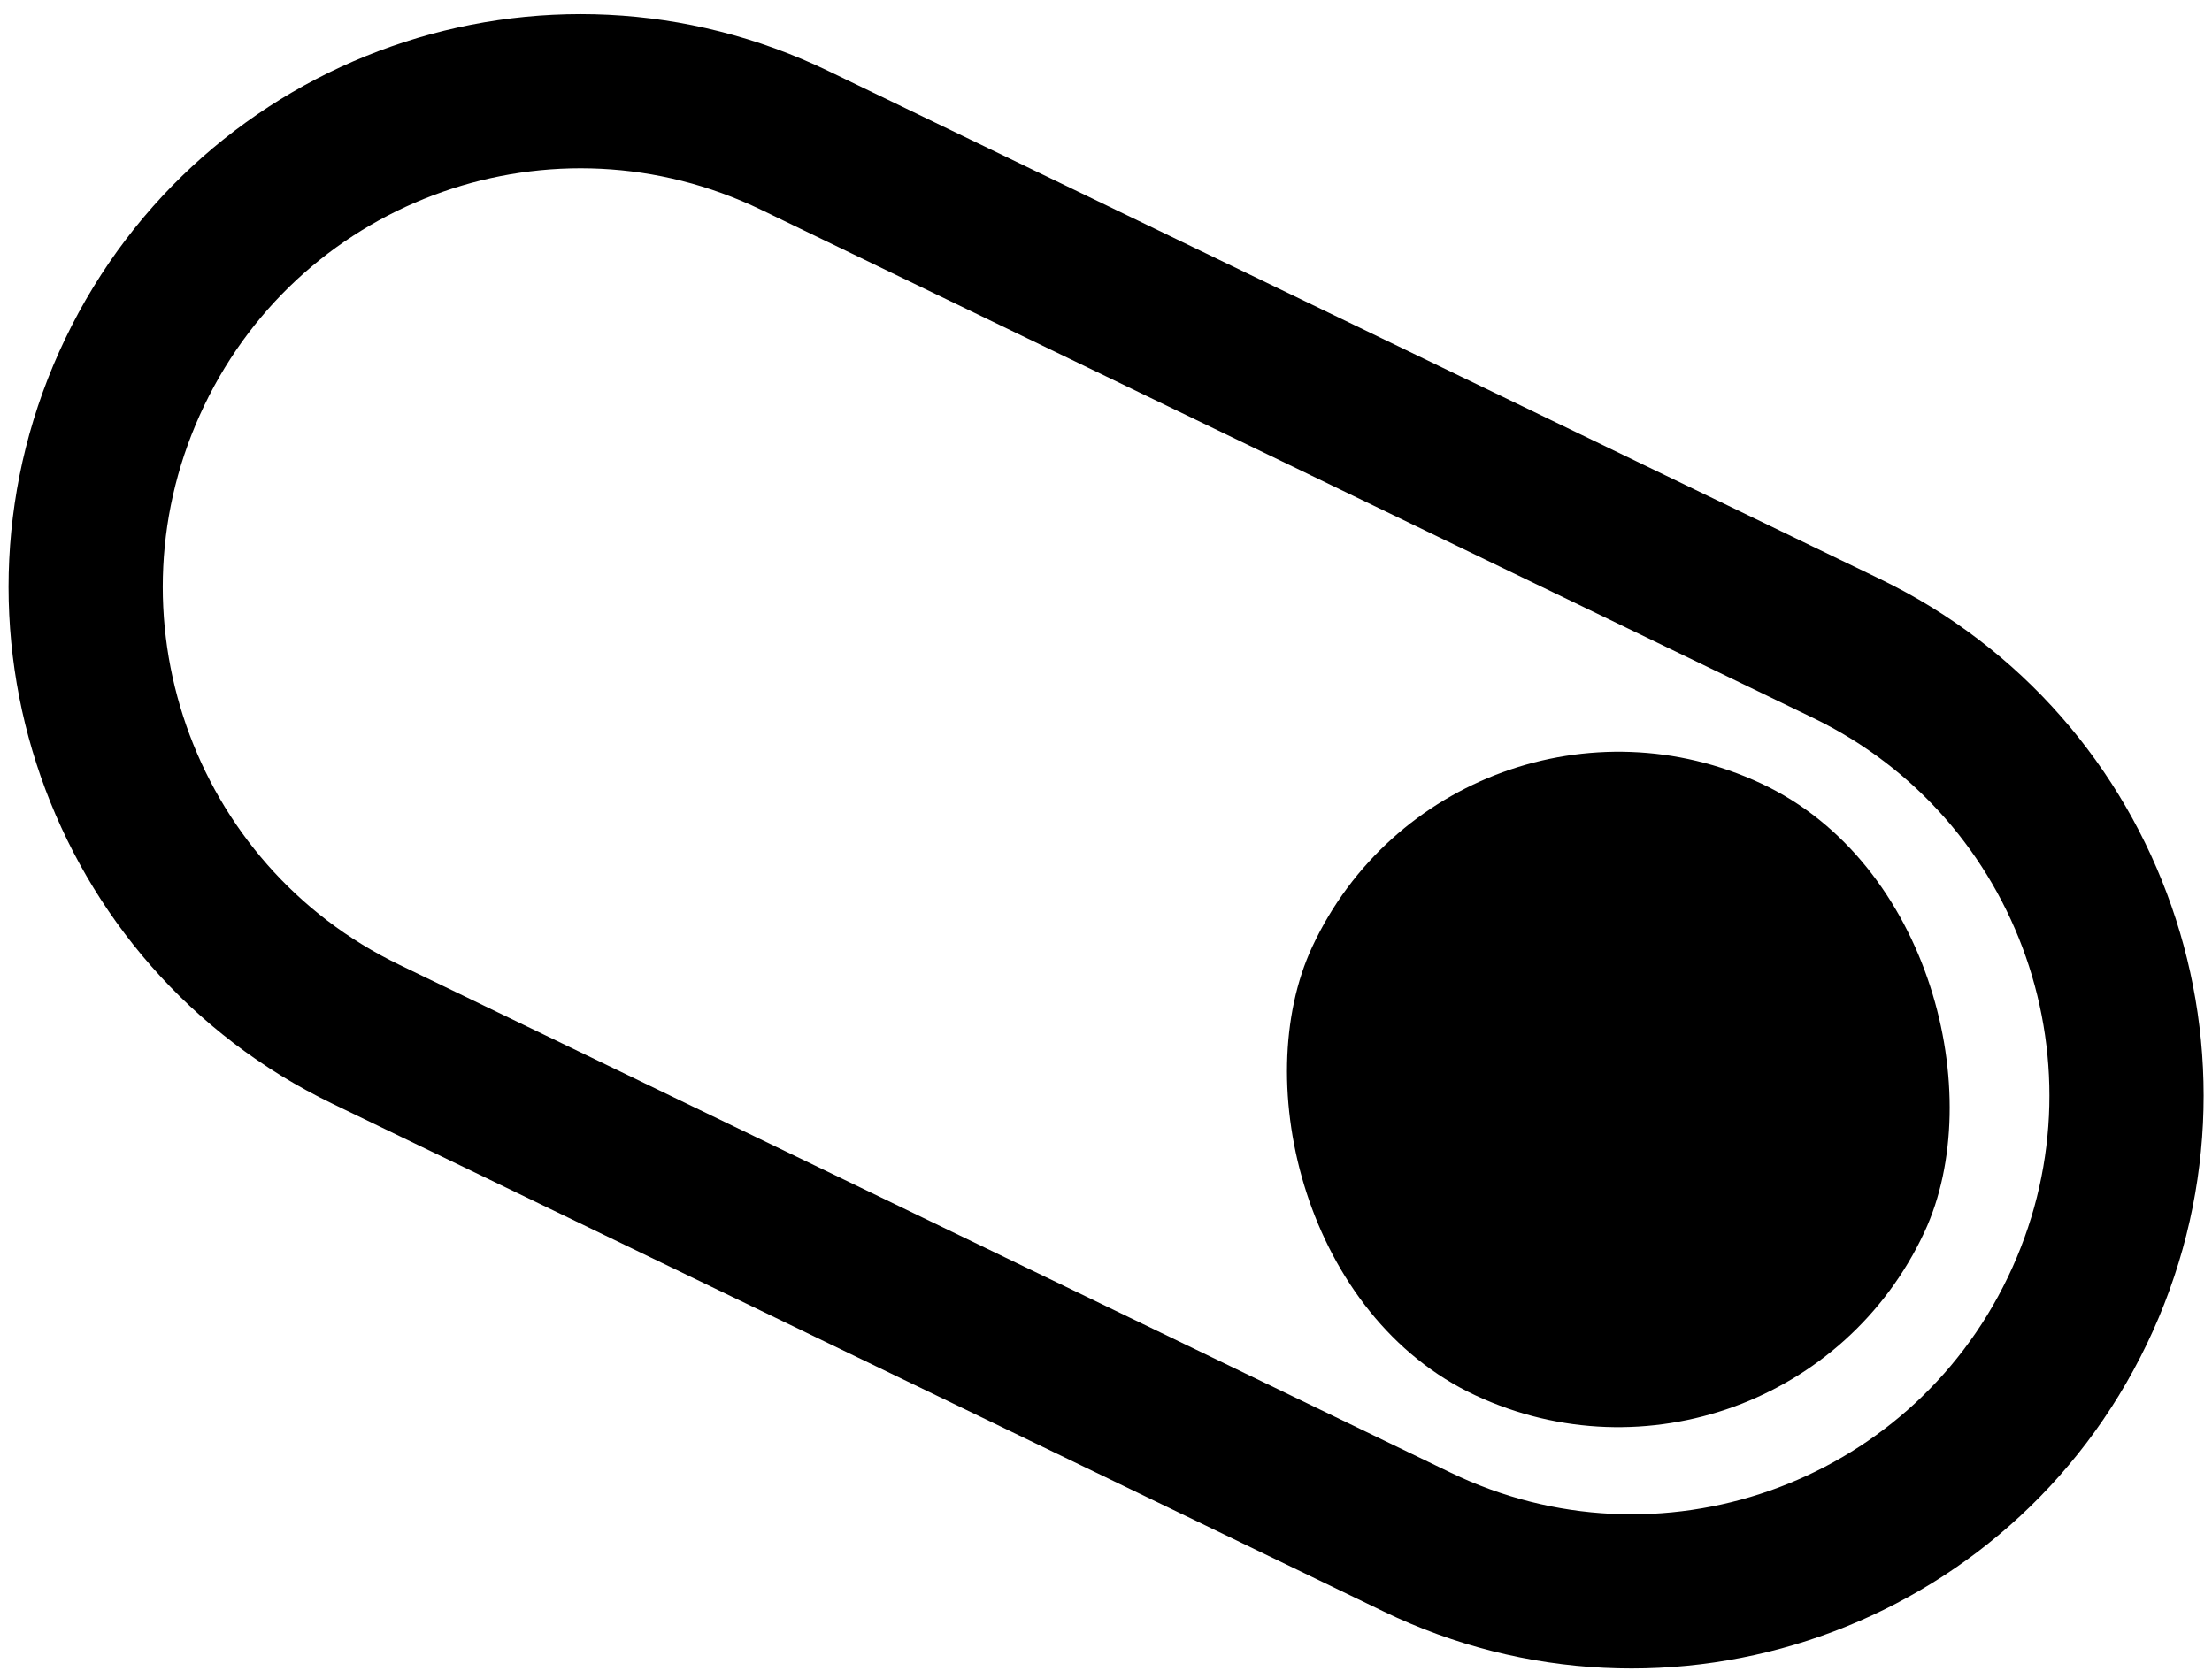<svg viewBox="0 0 131 99" fill="none" xmlns="http://www.w3.org/2000/svg">
<path d="M7.985 22.033C15.01 7.413 32.512 1.284 47.074 8.32L109.353 38.411C123.922 45.45 130.055 63.011 123.026 77.638C116.002 92.258 98.5 98.387 83.938 91.351L21.659 61.26C7.09 54.221 0.957 36.66 7.985 22.033Z" stroke="currentColor" stroke-width="9.133"/>
<rect x="86.168" y="37.956" width="40" height="40" rx="20" transform="rotate(25 86.168 37.956)" fill="currentColor"/>
</svg>
